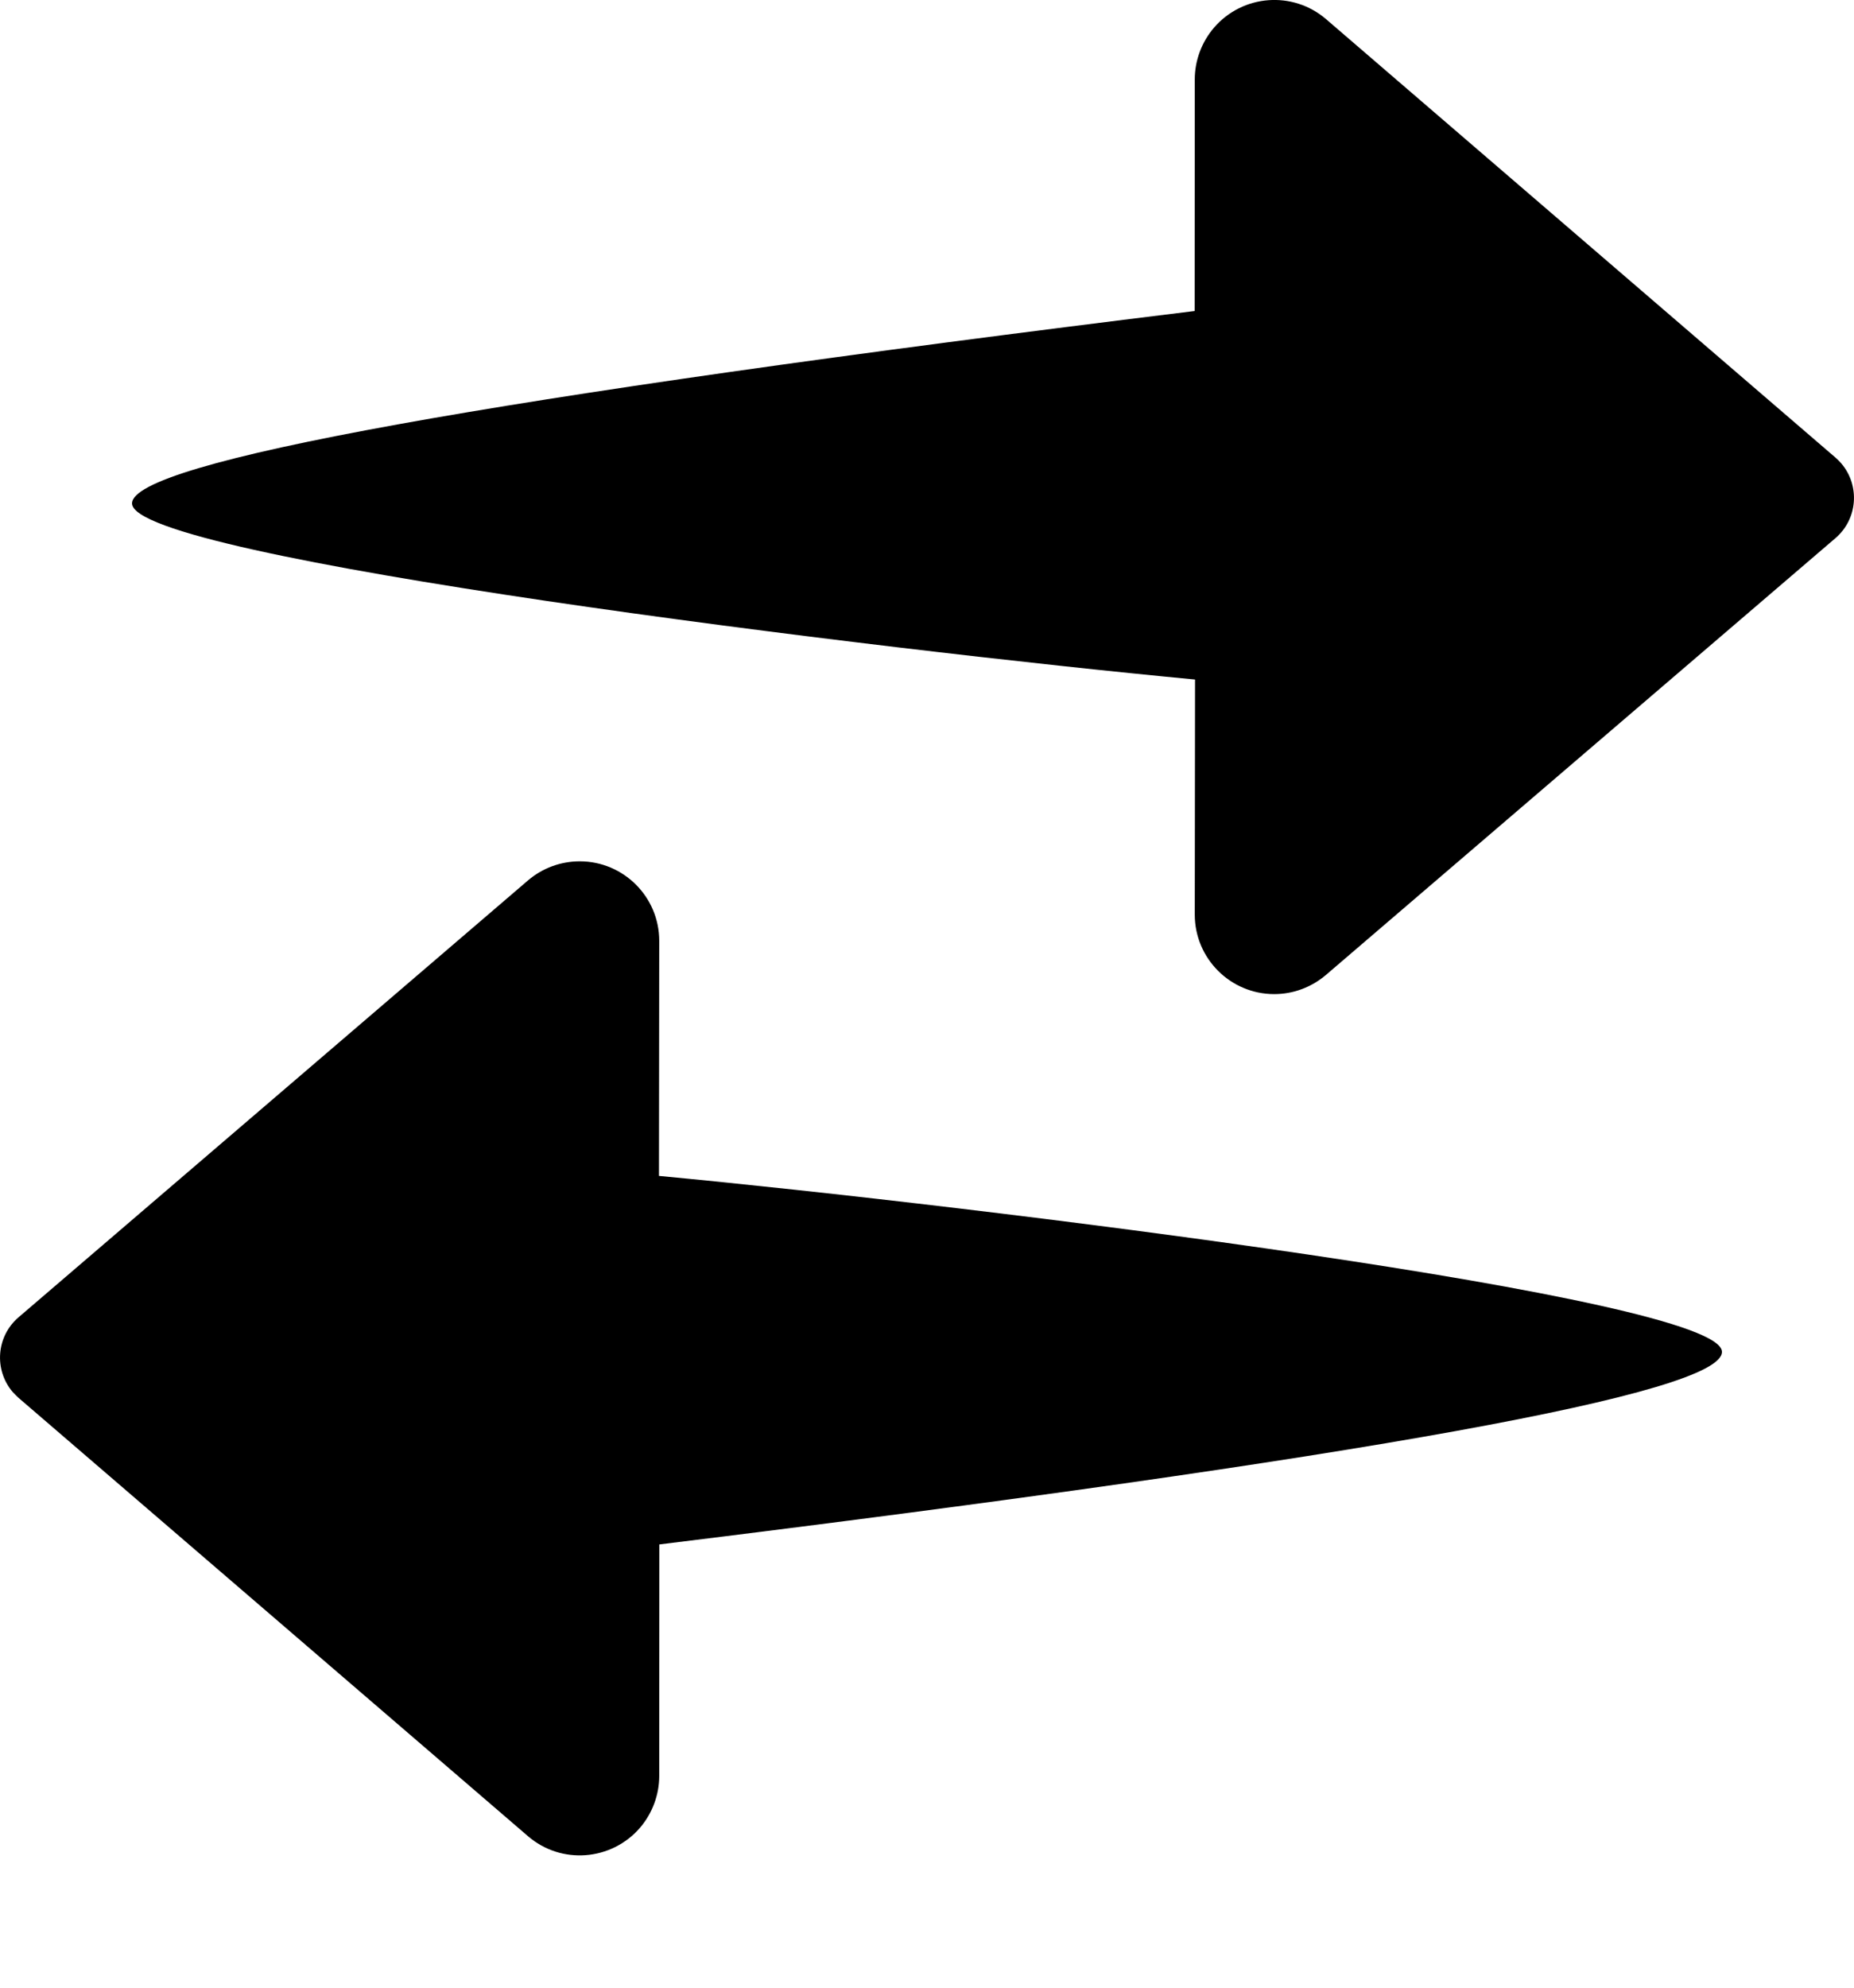 <svg xmlns="http://www.w3.org/2000/svg" width="14" height="15" fill="currentColor" viewBox="0 0 14 15"><path fill-rule="evenodd" d="M4.378 6.5C4.709 6.5 4.978 6.769 4.978 7.1L4.976 8.874C7.351 9.098 13.003 9.791 13.003 10.202C13.003 10.513 10.328 10.998 4.979 11.655L4.978 13.402C4.978 13.545 4.926 13.684 4.833 13.793C4.616 14.044 4.237 14.073 3.986 13.856L0.139 10.548C0.124 10.534 0.11 10.52 0.096 10.505C-0.047 10.337 -0.028 10.085 0.14 9.941L3.987 6.644C4.096 6.551 4.234 6.5 4.378 6.5ZM9.167 0.209C9.384 -0.043 9.763 -0.071 10.014 0.145L13.861 3.454C13.876 3.467 13.89 3.481 13.904 3.497C14.047 3.665 14.028 3.917 13.86 4.061L10.013 7.357C9.904 7.45 9.766 7.502 9.622 7.502C9.291 7.502 9.022 7.233 9.022 6.902L9.024 5.128C6.649 4.904 0.997 4.211 0.997 3.799C0.997 3.488 3.672 3.004 9.021 2.347L9.022 0.6C9.022 0.456 9.074 0.318 9.167 0.209Z" clip-rule="evenodd"/></svg>